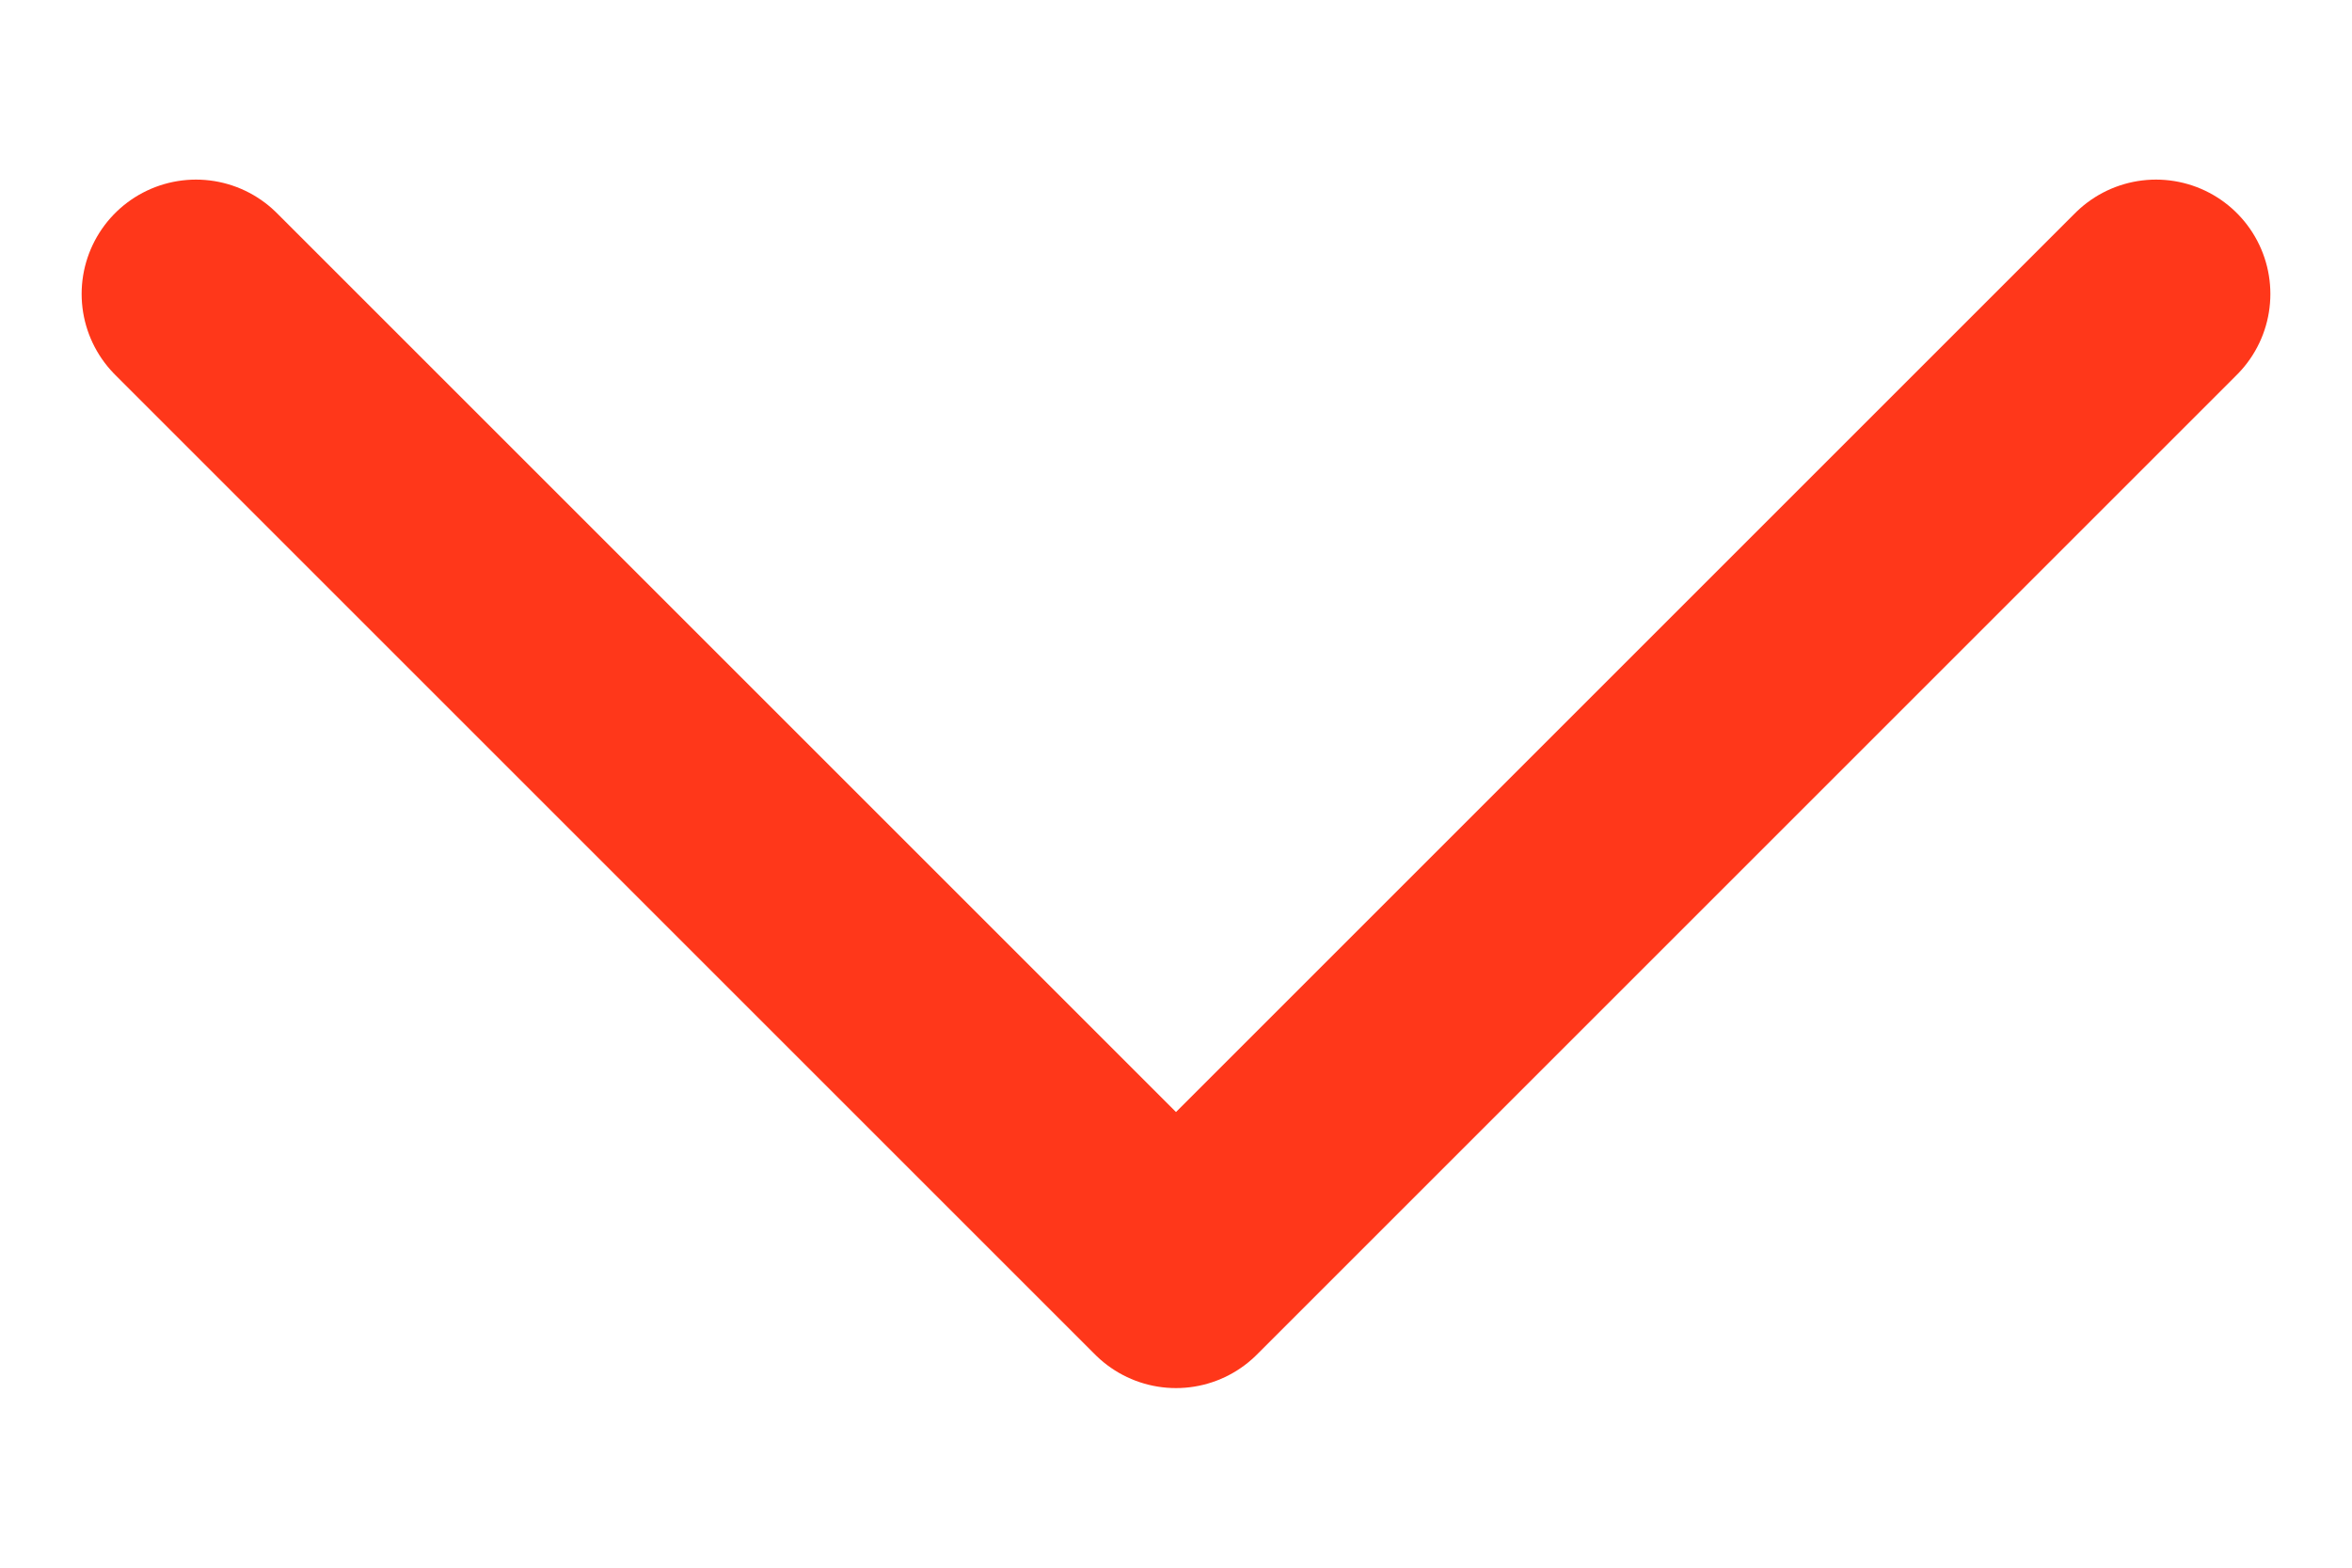 <svg width="12" height="8" viewBox="0 0 12 8" fill="none" xmlns="http://www.w3.org/2000/svg">
  <path d="M1 1.5L6 6.5L11 1.5" stroke="#FF371A" stroke-width="1.167" stroke-linecap="round"
    stroke-linejoin="round" />
</svg>